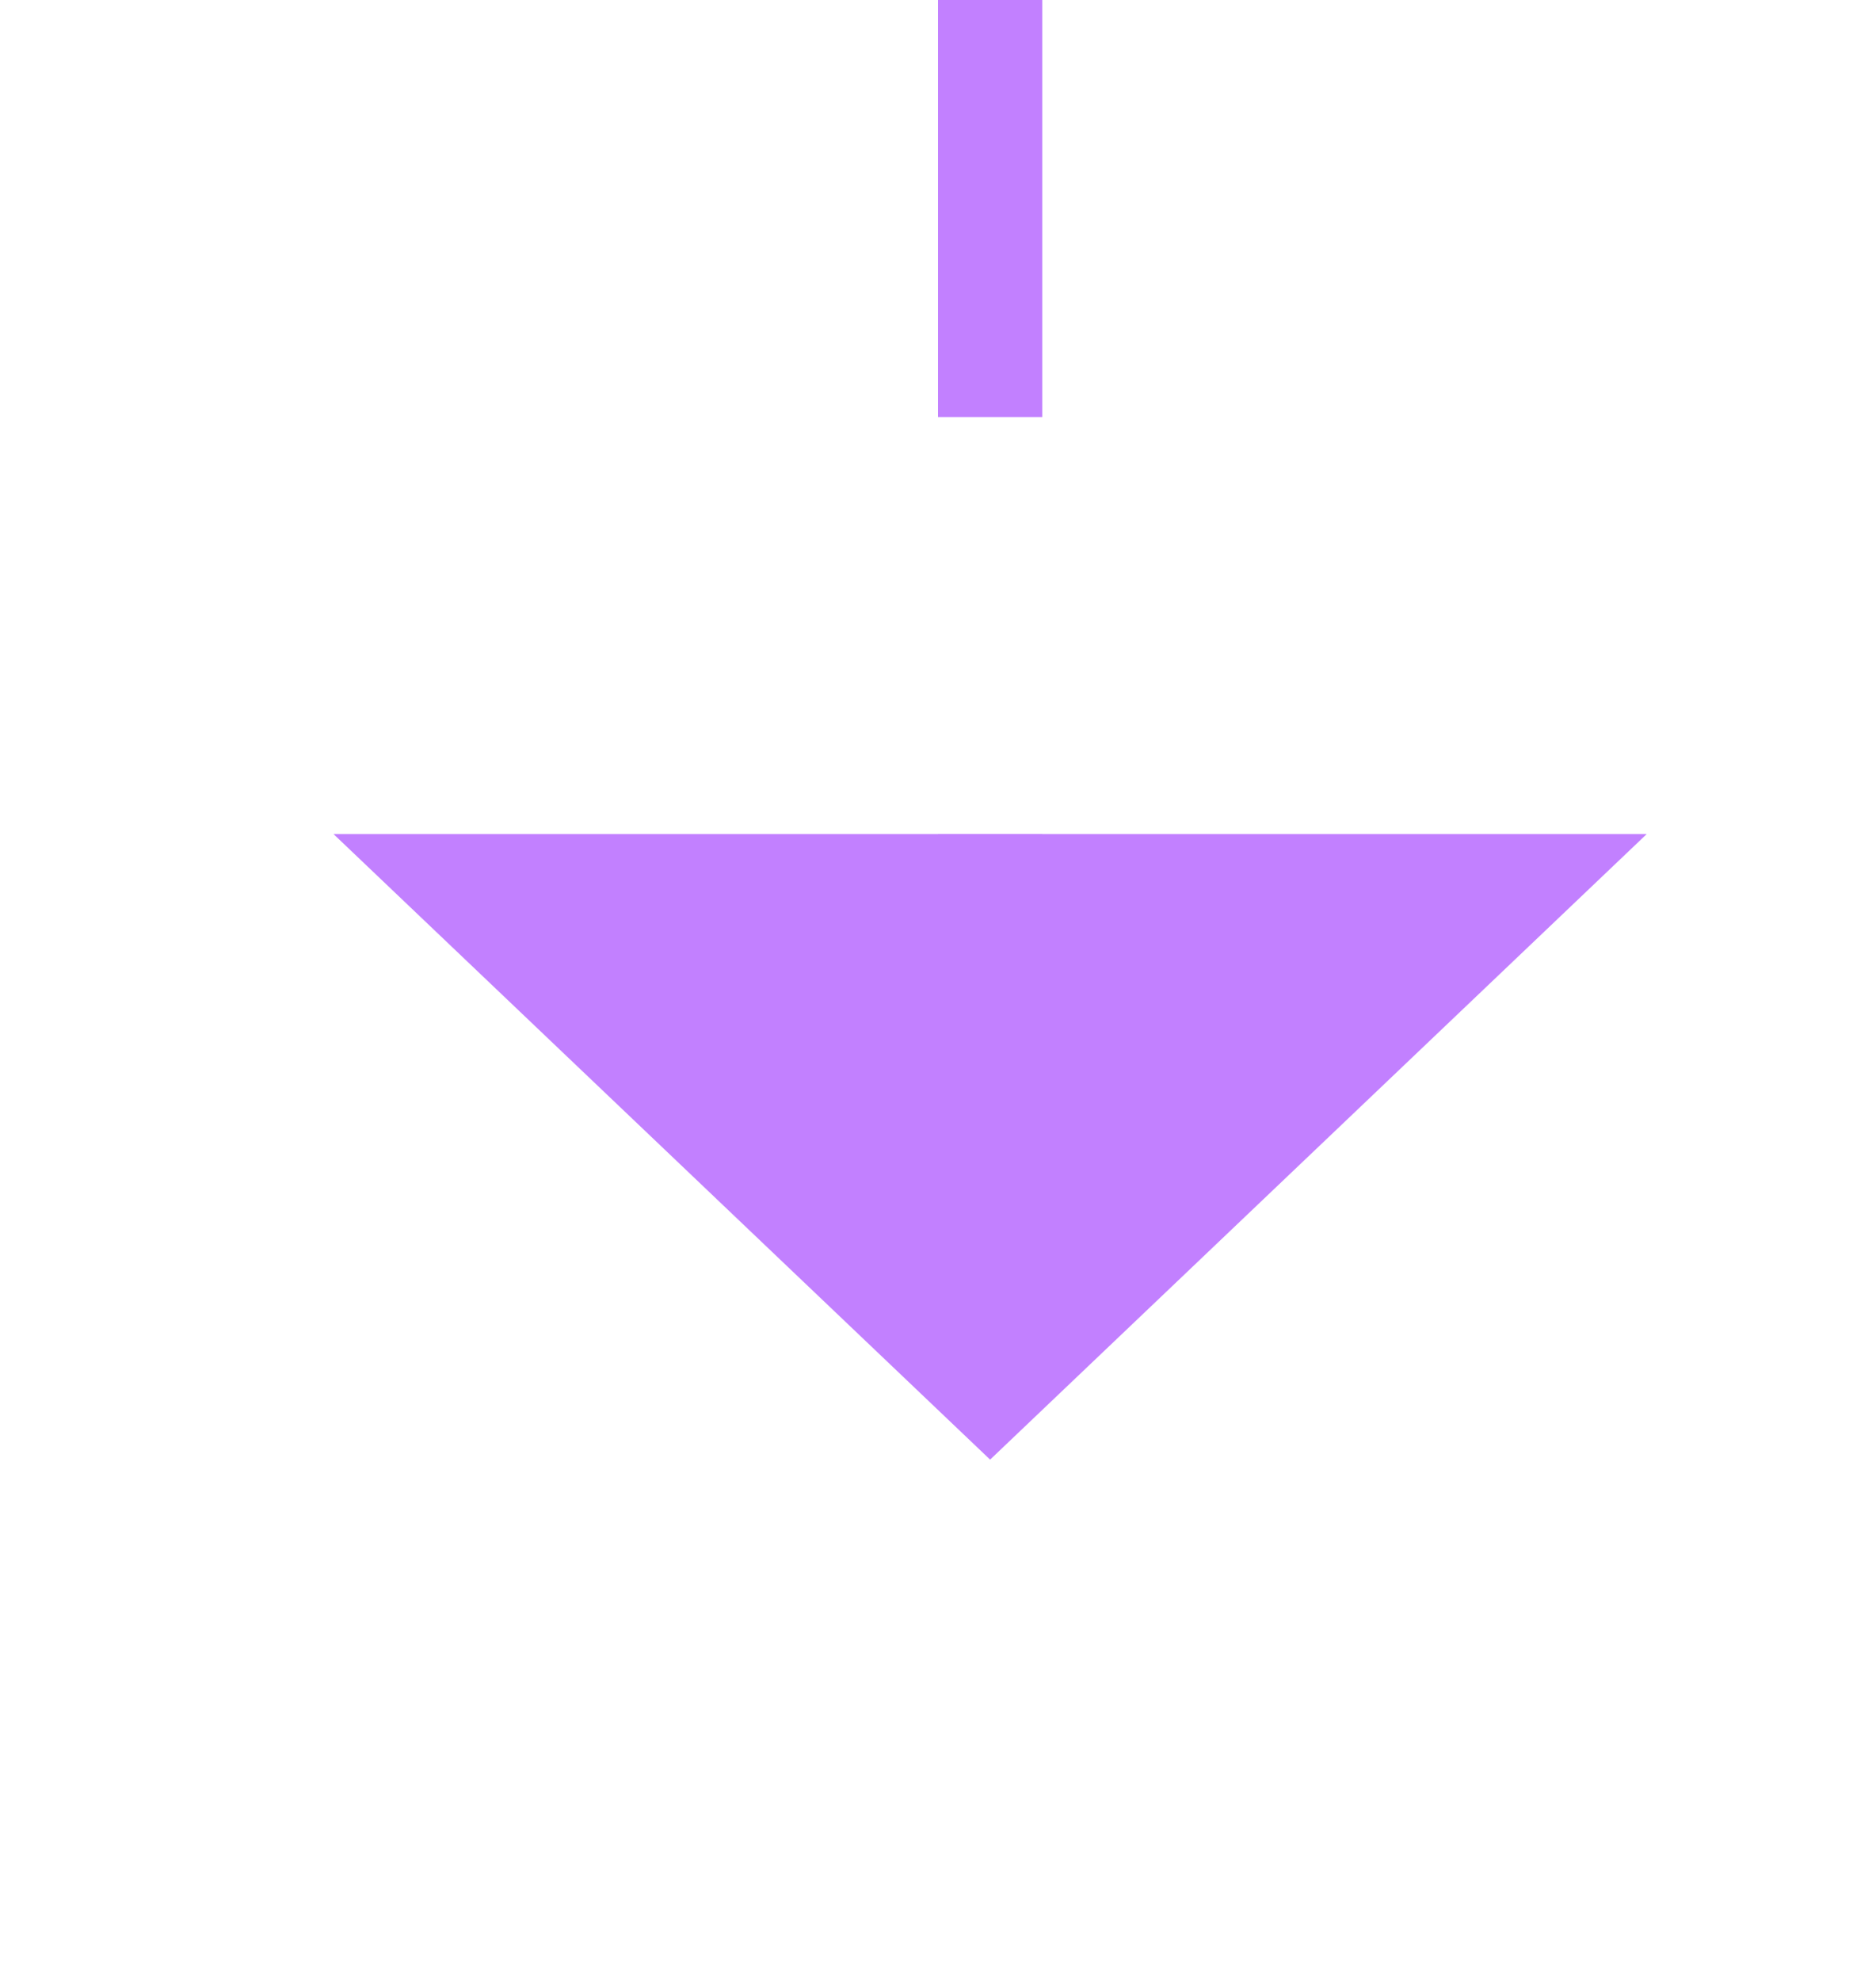 ﻿<?xml version="1.0" encoding="utf-8"?>
<svg version="1.1" xmlns:xlink="http://www.w3.org/1999/xlink" width="18px" height="19px" preserveAspectRatio="xMidYMin meet" viewBox="4212 641  16 19" xmlns="http://www.w3.org/2000/svg">
  <path d="M 3680 617.5  L 4220.5 617.5  L 4220.5 650  " stroke-width="1" stroke-dasharray="9,4" stroke="#c280ff" fill="none" />
  <path d="M 4214.2 649  L 4220.5 655  L 4226.8 649  L 4214.2 649  Z " fill-rule="nonzero" fill="#c280ff" stroke="none" />
</svg>